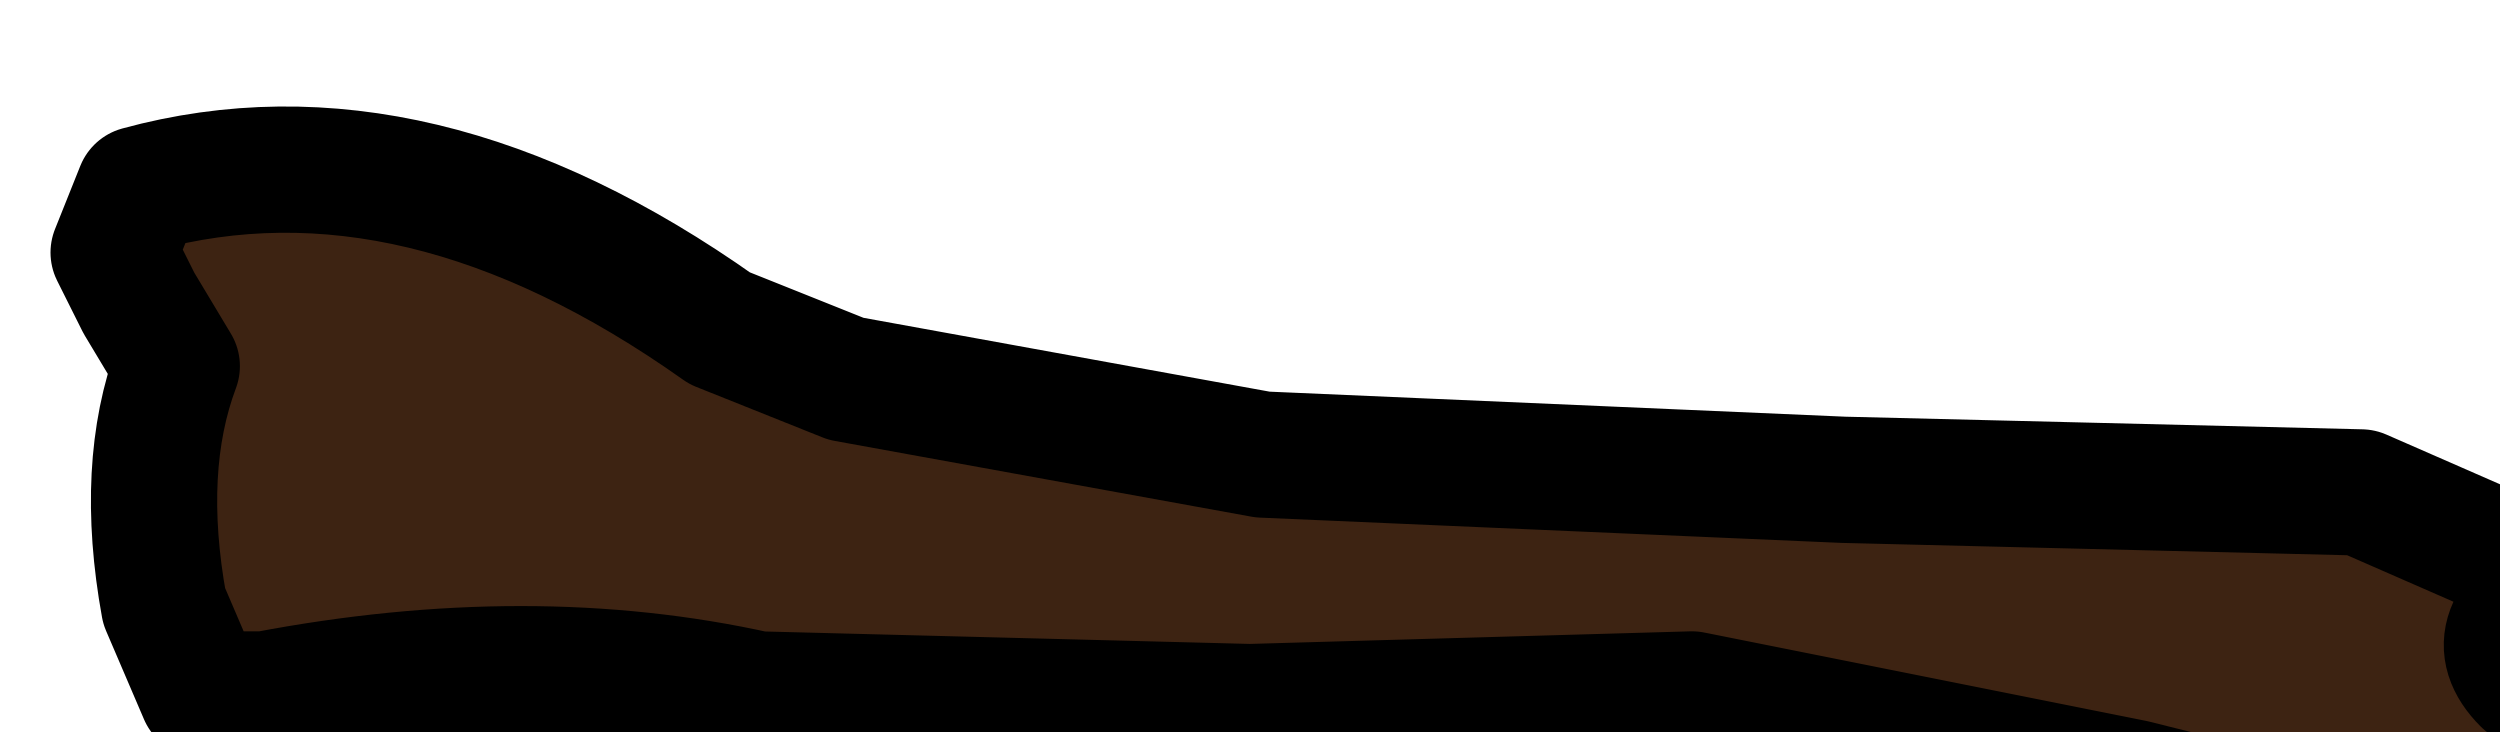 <?xml version="1.0" encoding="UTF-8" standalone="no"?>
<svg xmlns:xlink="http://www.w3.org/1999/xlink" height="2.9px" width="9.9px" xmlns="http://www.w3.org/2000/svg">
  <g transform="matrix(1.0, 0.0, 0.0, 1.0, 0.0, 0.0)">
    <path d="M9.35 1.95 L10.15 2.3 Q9.8 2.5 10.0 2.7 10.55 3.1 10.25 3.55 L8.45 3.1 6.7 2.75 4.95 2.8 3.0 2.75 Q2.1 2.55 1.05 2.75 L0.8 2.75 0.65 2.4 Q0.55 1.85 0.7 1.45 L0.55 1.2 0.45 1.0 0.55 0.75 Q1.65 0.45 2.85 1.3 L3.35 1.5 5.0 1.8 7.3 1.9 9.35 1.95" fill="#3d2312" fill-rule="evenodd" stroke="none"/>
    <path d="M9.35 1.95 L10.15 2.3 Q9.8 2.5 10.0 2.7 10.55 3.1 10.25 3.55 L8.45 3.1 6.7 2.75 4.95 2.8 3.0 2.75 Q2.1 2.55 1.05 2.75 L0.8 2.75 0.65 2.4 Q0.55 1.85 0.7 1.45 L0.55 1.2 0.45 1.0 0.55 0.75 Q1.65 0.45 2.85 1.3 L3.35 1.5 5.0 1.8 7.3 1.9 9.35 1.95 Z" fill="none" stroke="#000000" stroke-linecap="round" stroke-linejoin="round" stroke-width="0.5"/>
  </g>
</svg>
